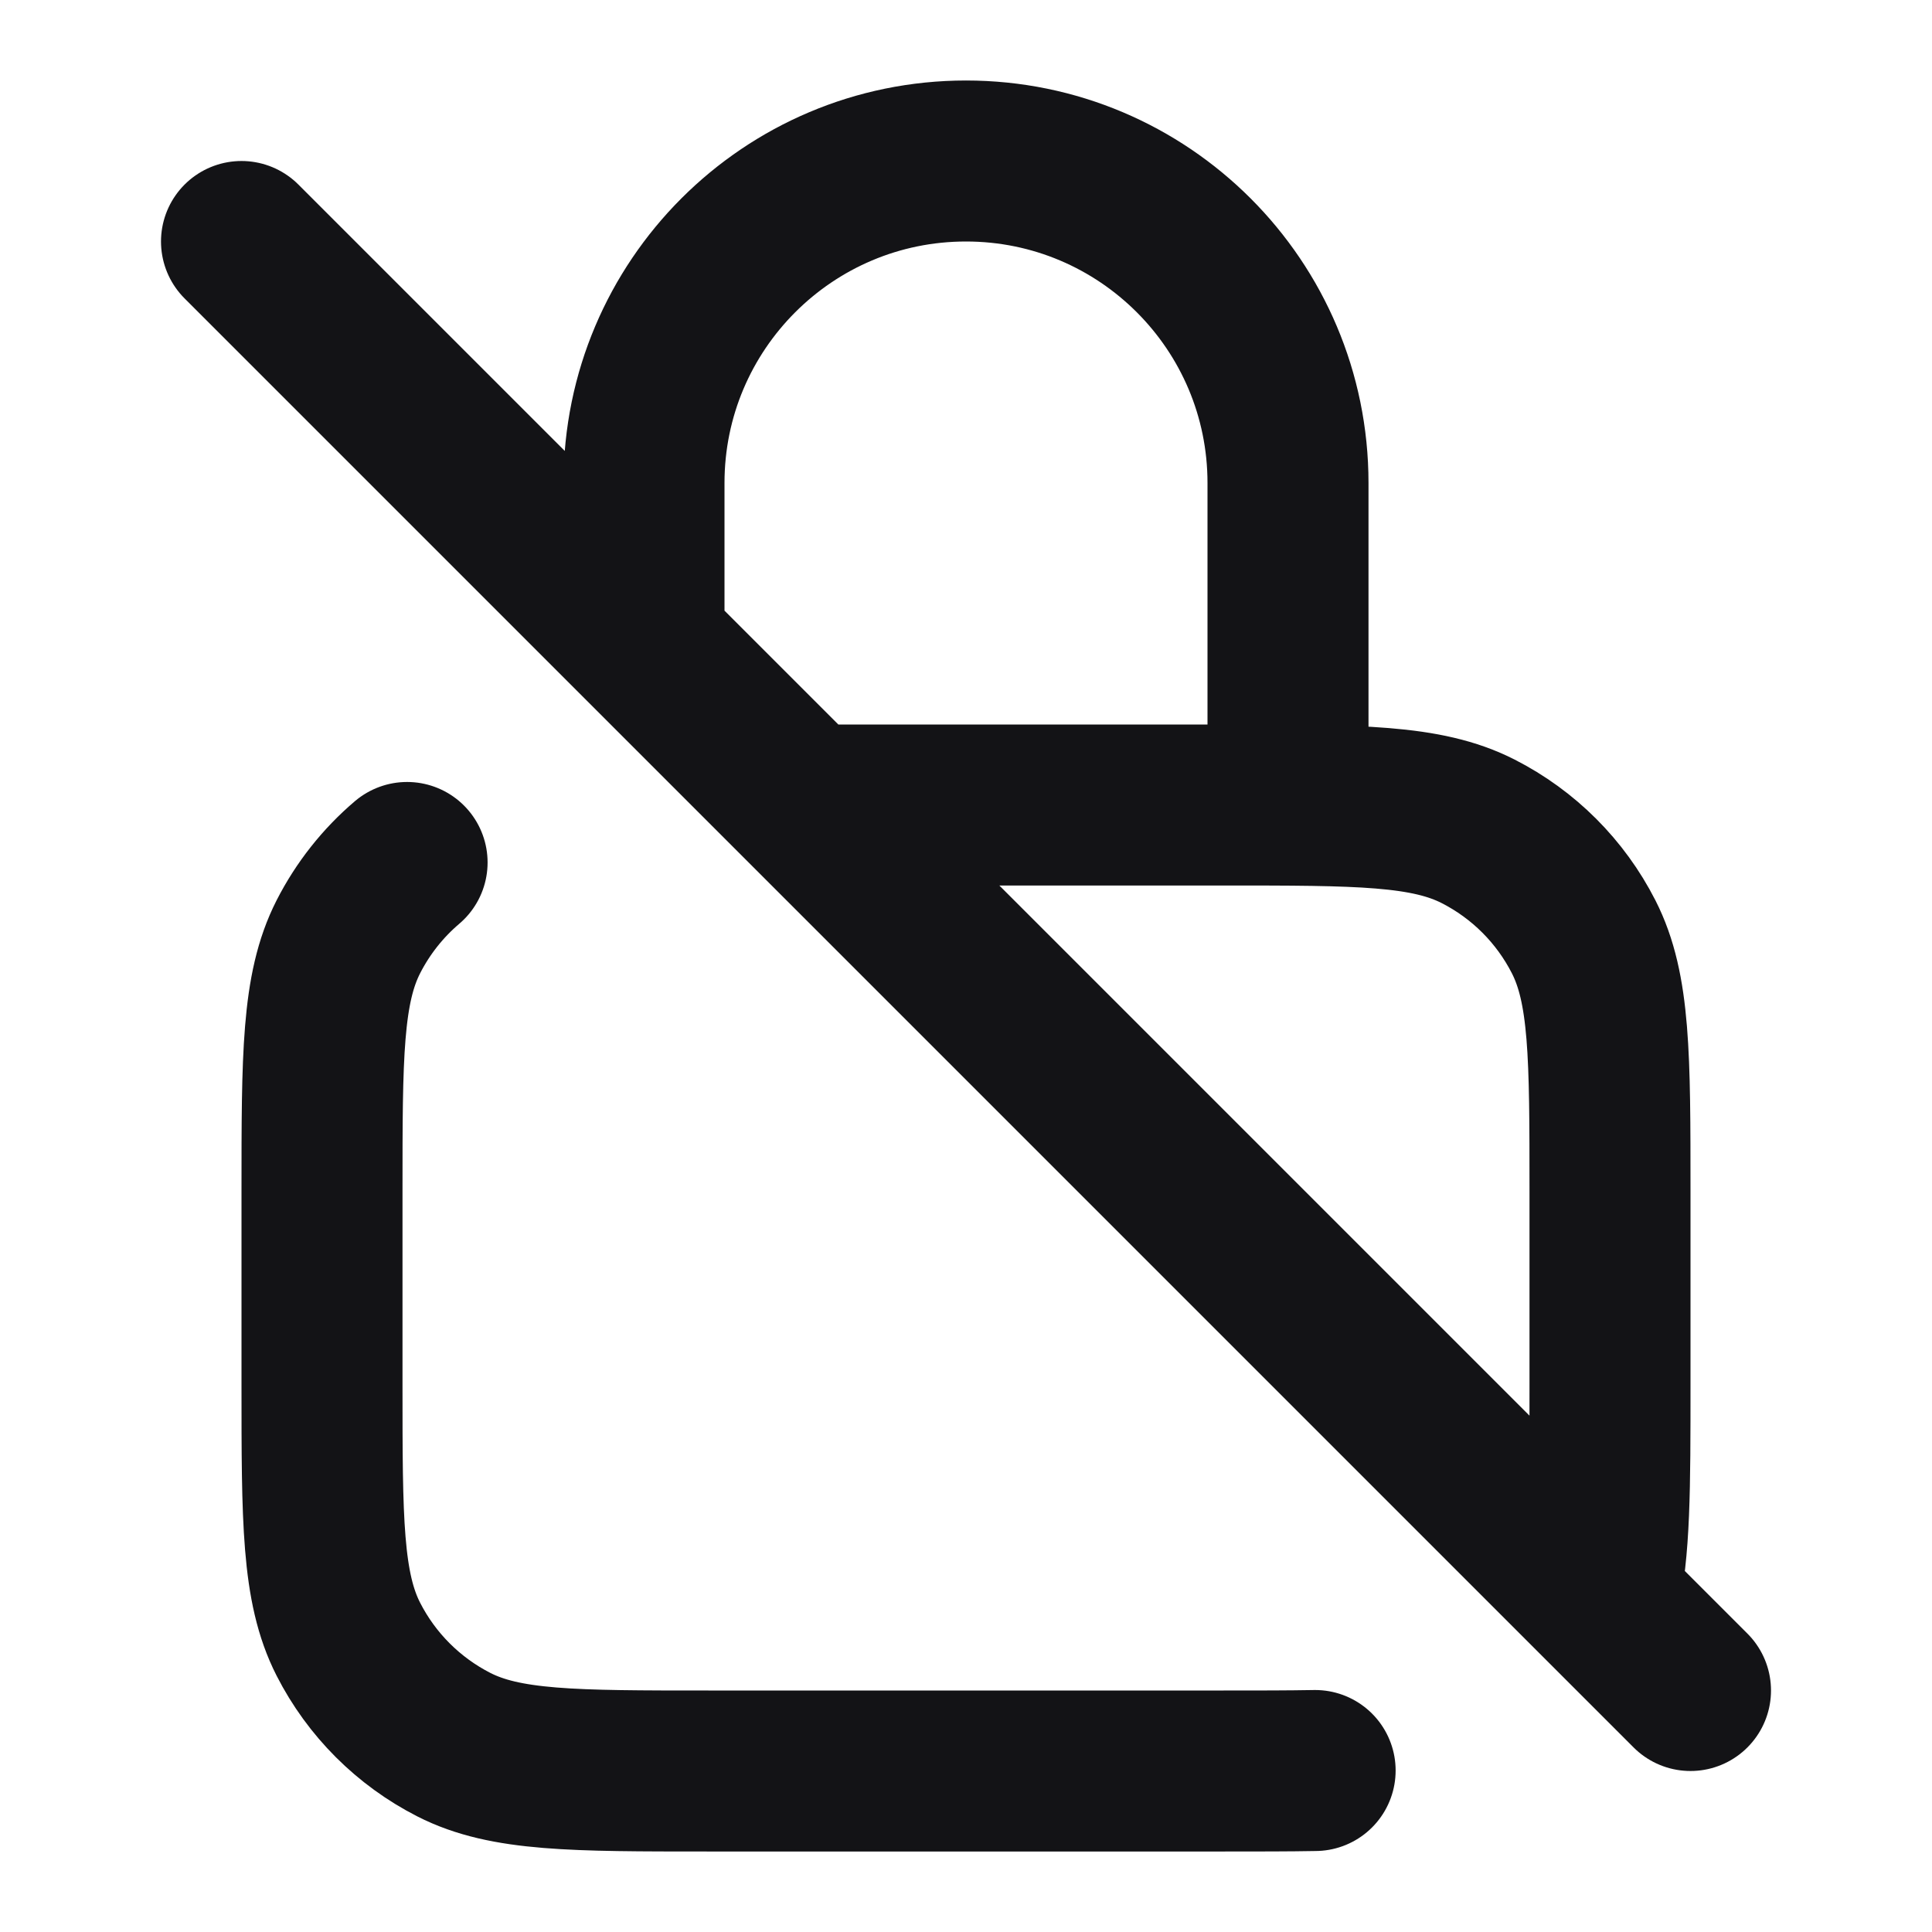 <svg width="24" height="24" viewBox="0 0 24 24" fill="none" xmlns="http://www.w3.org/2000/svg">
<path d="M3 3L21 21M5.057 10.714C4.757 10.969 4.508 11.283 4.327 11.638C4 12.28 4 13.12 4 14.8V17.2C4 18.88 4 19.72 4.327 20.362C4.615 20.927 5.074 21.385 5.638 21.673C6.28 22 7.12 22 8.8 22H15.2C15.631 22 16.006 22 16.337 21.994M10 10H15.2C16.88 10 17.72 10 18.362 10.327C18.927 10.615 19.385 11.073 19.673 11.638C20 12.28 20 13.12 20 14.8V17.2C20 18.477 20 19.269 19.857 19.857L10 10ZM10 10H16V6C16 3.791 14.209 2 12 2C9.791 2 8 3.791 8 6V8L10 10Z" stroke="#131316" stroke-width="2" stroke-linecap="round" stroke-linejoin="round"/>
</svg>
